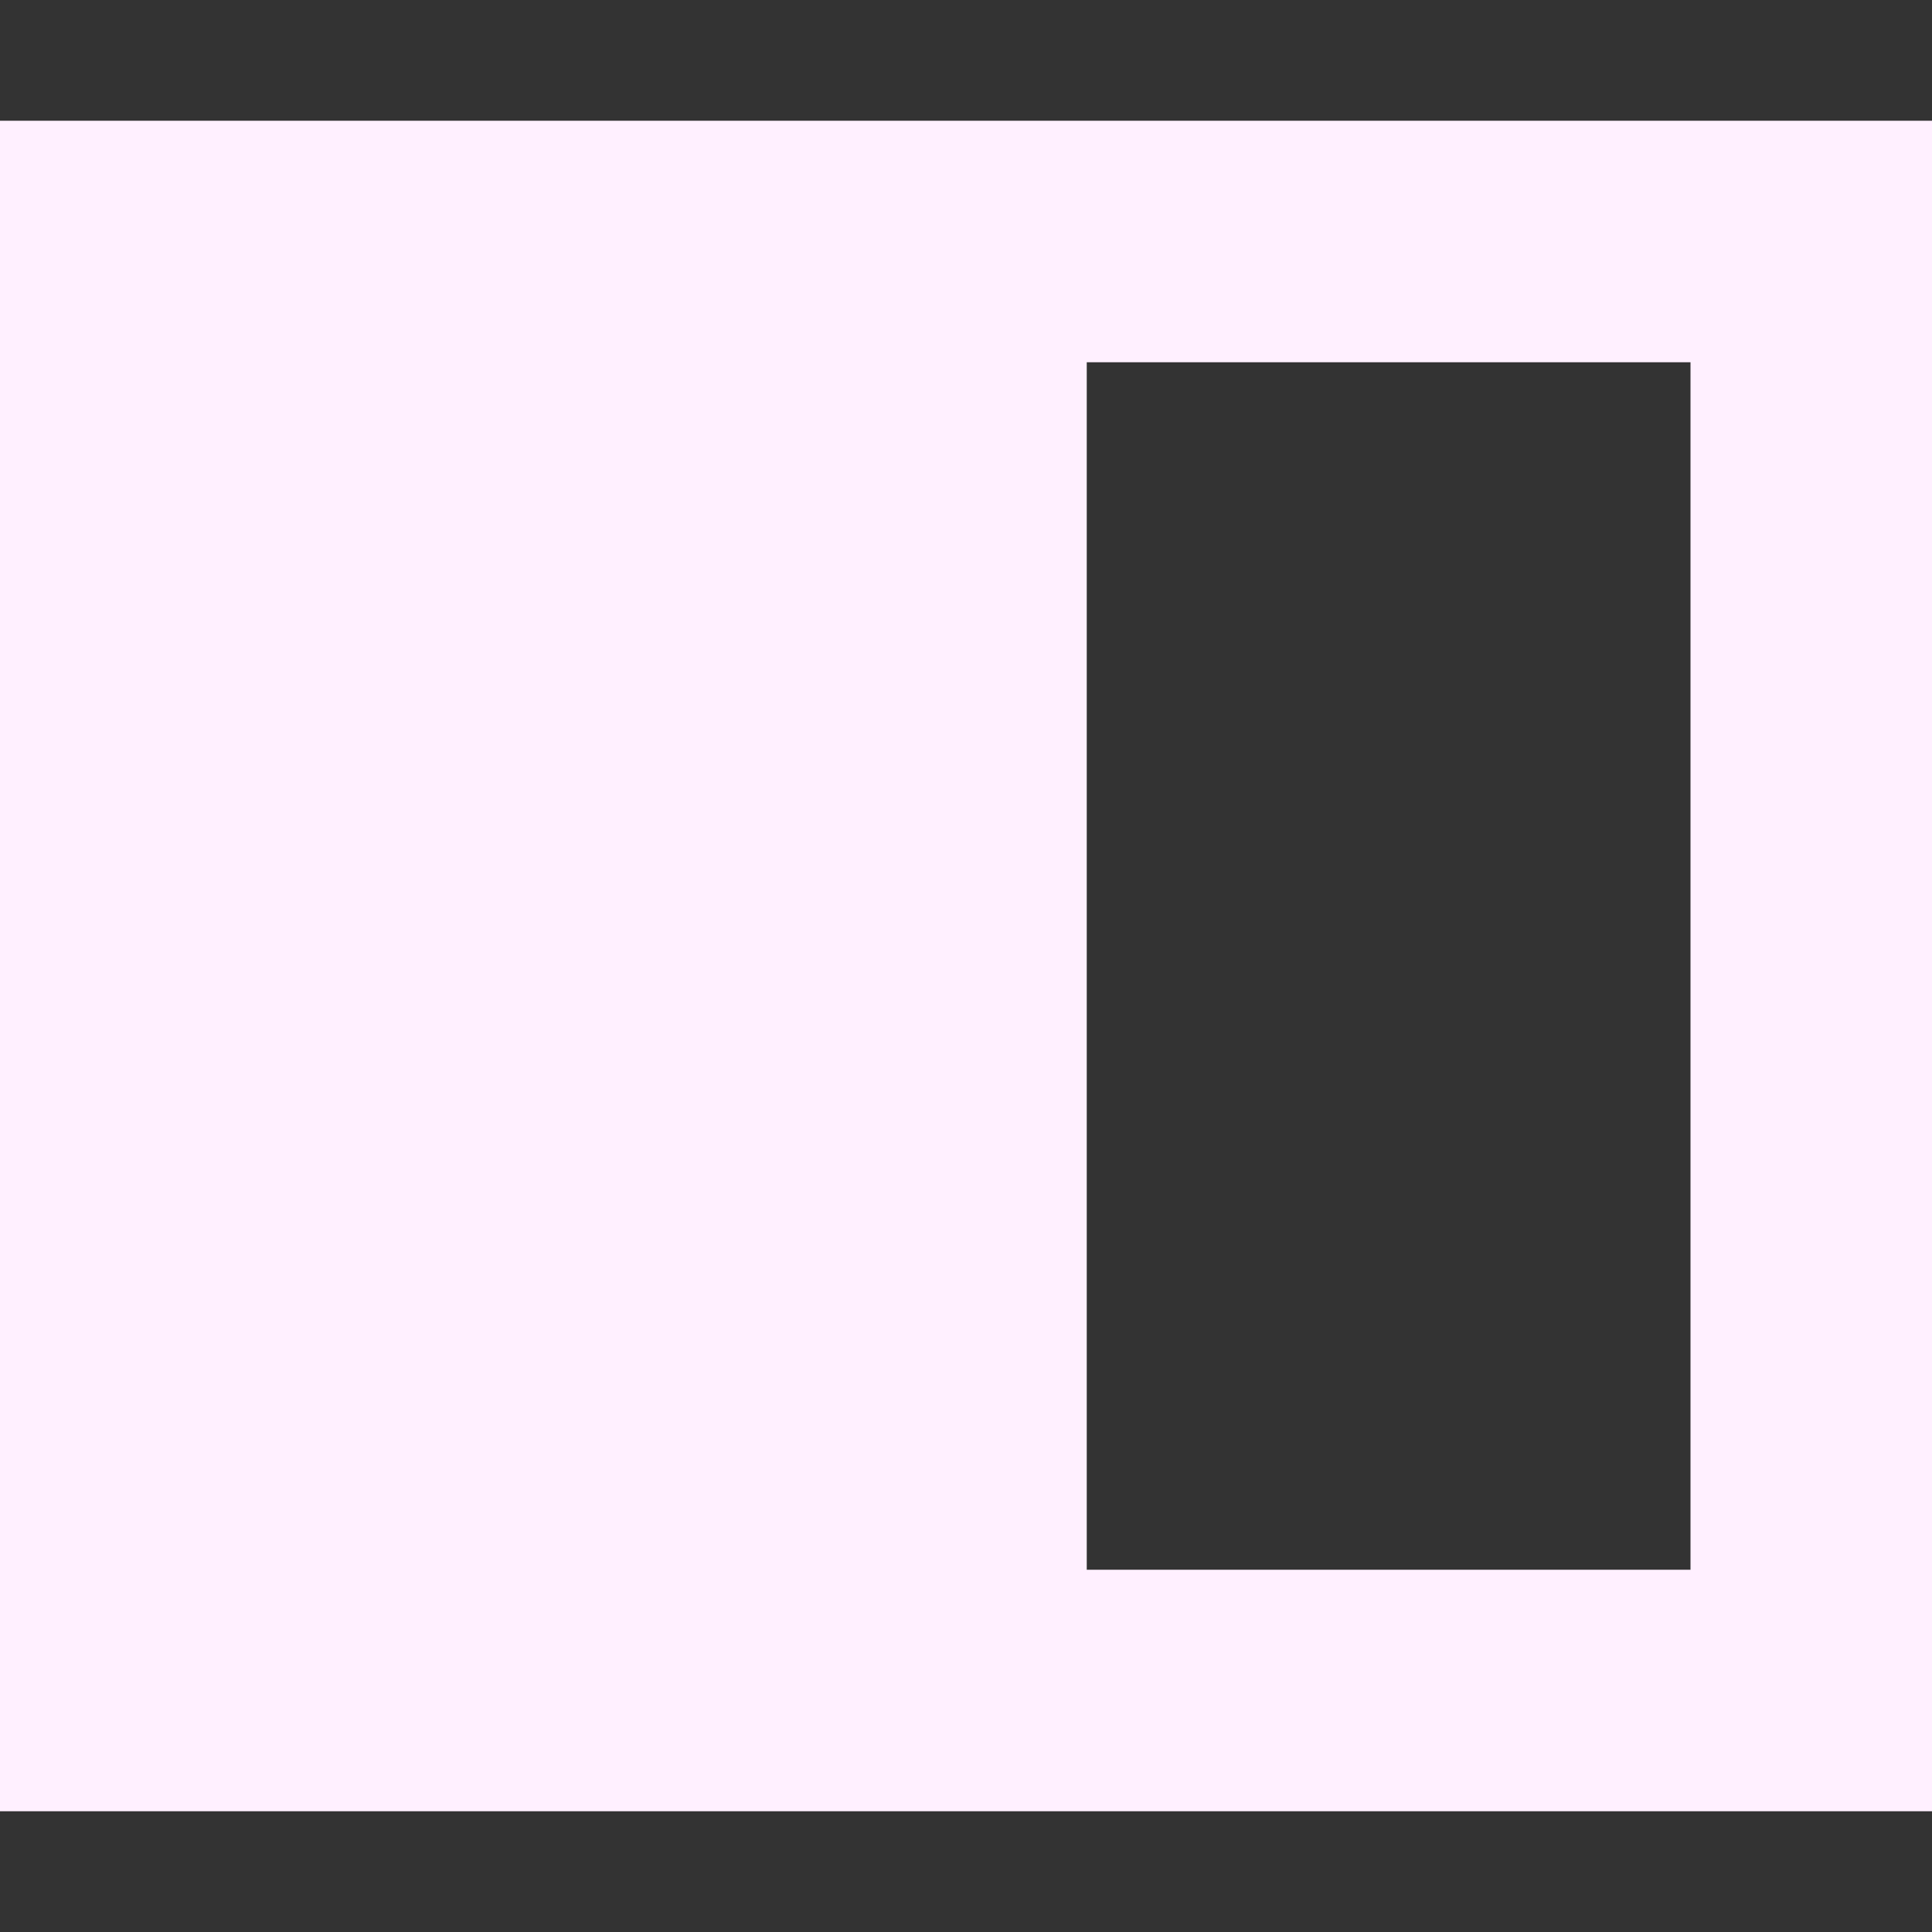 <svg xmlns="http://www.w3.org/2000/svg" width="16" height="16" version="1.1">
 <rect width="100%" height="100%" fill="#333333" stroke="none"/>
 <path style="fill:#fff0ff" d="M 16,1 V 15 H 0 V 1 Z M 9,3 v 10 h 5 V 3 Z"/>
</svg>
